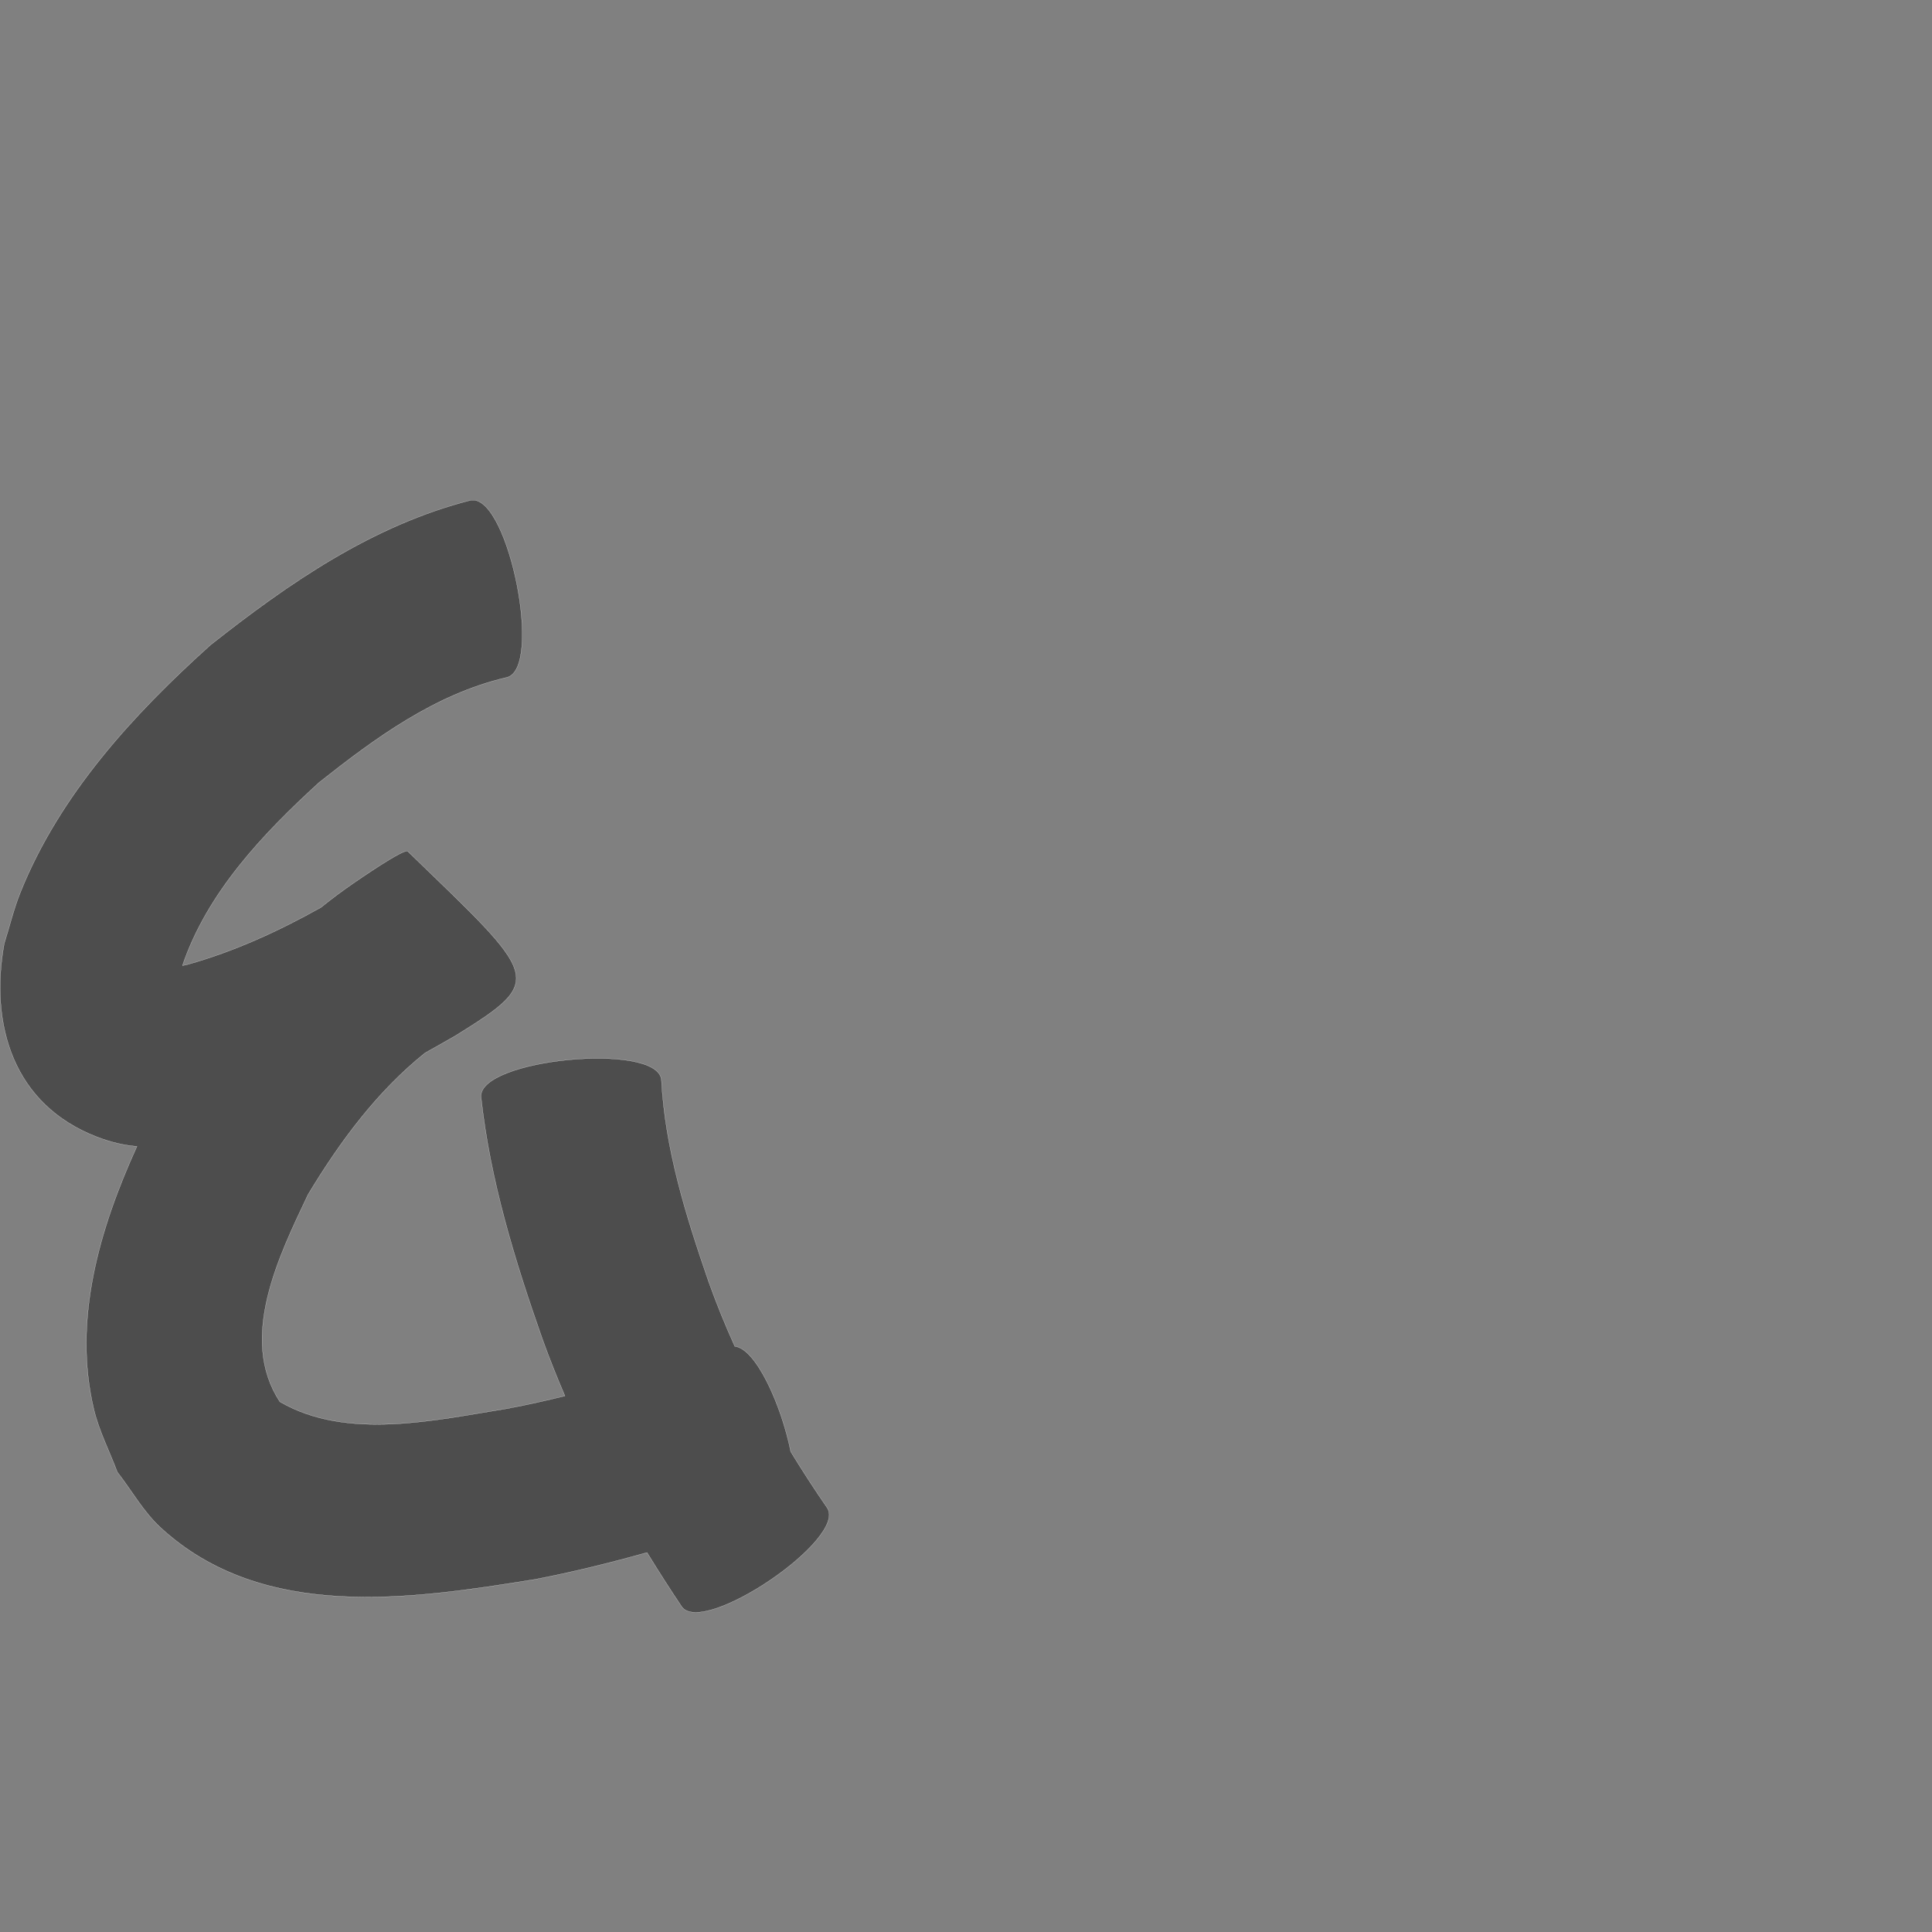 <?xml version="1.0" encoding="UTF-8" standalone="no"?>
<!-- Created with Inkscape (http://www.inkscape.org/) -->

<svg
   xmlns:dc="http://purl.org/dc/elements/1.1/"
   xmlns:cc="http://creativecommons.org/ns#"
   xmlns:rdf="http://www.w3.org/1999/02/22-rdf-syntax-ns#"
   xmlns:svg="http://www.w3.org/2000/svg"
   xmlns="http://www.w3.org/2000/svg"
   xmlns:sodipodi="http://sodipodi.sourceforge.net/DTD/sodipodi-0.dtd"
   xmlns:inkscape="http://www.inkscape.org/namespaces/inkscape"
   version="1.0"
   width="1000"
   height="1000"
   id="svg5496"
   sodipodi:version="0.32"
   inkscape:version="0.48.0 r9654"
   sodipodi:docname="caret.svg"
   inkscape:output_extension="org.inkscape.output.svg.inkscape">
  <rect width="100%" height="100%" fill="#808080" stroke="none"/>
  <sodipodi:namedview
     inkscape:window-height="618"
     inkscape:window-width="691"
     inkscape:pageshadow="2"
     inkscape:pageopacity="0.0"
     borderopacity="1.0"
     bordercolor="#666666"
     pagecolor="#ffffff"
     id="base"
     showgrid="false"
     showguides="true"
     inkscape:guide-bbox="true"
     inkscape:zoom="0.23493607"
     inkscape:cx="233.02787"
     inkscape:cy="518.15023"
     inkscape:window-x="6"
     inkscape:window-y="128"
     inkscape:current-layer="svg5496"
     inkscape:window-maximized="0">
    <sodipodi:guide
       orientation="horizontal"
       position="200"
       id="guide5596" />
  </sodipodi:namedview>
  <defs
     id="defs5498" />
  <path
     style="fill:#4d4d4d;fill-opacity:1;stroke:#f9f9f9;stroke-width:0.1;stroke-miterlimit:4;stroke-dasharray:none"
     d="m 244.469,258.844 c -0.303,0.015 -0.602,0.032 -0.906,0.094 -50.874,12.997 -94.014,42.849 -134.625,74.906 -40.031,36.007 -78.152,77.508 -98.469,128.281 -3.41,8.523 -5.519,17.495 -8.281,26.25 -7.602,41.983 4.627,83.328 47.906,100.062 7.586,2.933 14.324,4.389 20.781,4.938 -19.344,42.488 -33.326,89.794 -22.281,136.156 2.674,11.224 8.086,21.598 12.125,32.406 7.489,9.603 13.503,20.571 22.469,28.812 52.998,48.719 129.596,37.058 193.812,26.719 19.527,-3.763 38.796,-8.532 57.906,-13.875 5.774,9.404 11.723,18.721 17.875,27.906 10.833,15.982 86.178,-35.112 75.344,-51.094 -6.553,-9.524 -12.85,-19.182 -18.844,-29.031 -4.77,-24.027 -18.015,-53.4 -28.938,-54.5 -4.992,-11.016 -9.541,-22.226 -13.625,-33.688 -11.65,-33.816 -22.459,-68.3 -24.375,-104.281 -1.916,-19.802 -95.26,-10.771 -93.344,9.031 4.703,43.09 17.448,84.443 31.75,125.156 3.584,9.955 7.492,19.766 11.656,29.438 -9.802,2.424 -19.648,4.621 -29.594,6.5 -37.141,5.932 -83.234,16.725 -117.969,-3.5 -21.6,-32.99 -0.234,-75.857 14.625,-107.281 16.567,-27.442 35.594,-53.195 60.5,-73.219 5.373,-2.985 10.723,-6.02 16.031,-9.094 46.81,-29.087 42.864,-29.711 -24.938,-95.281 -1.81,-1.75 -26.294,15.249 -27.188,15.844 -6.148,4.178 -12.05,8.576 -17.75,13.188 -21.94,12.258 -44.867,22.796 -69.125,29.562 -0.839,0.22 -1.697,0.377 -2.562,0.531 12.779,-37.762 41.664,-68.23 70.75,-94.781 29.112,-23.046 60.043,-45.692 96.875,-54.312 19.16,-3.864 1.527,-92.809 -17.594,-91.844 z"
     id="path3832"
     inkscape:connector-curvature="0"
     sodipodi:nodetypes="sccccccscscccccccccccccccccccccccs" />
</svg>
